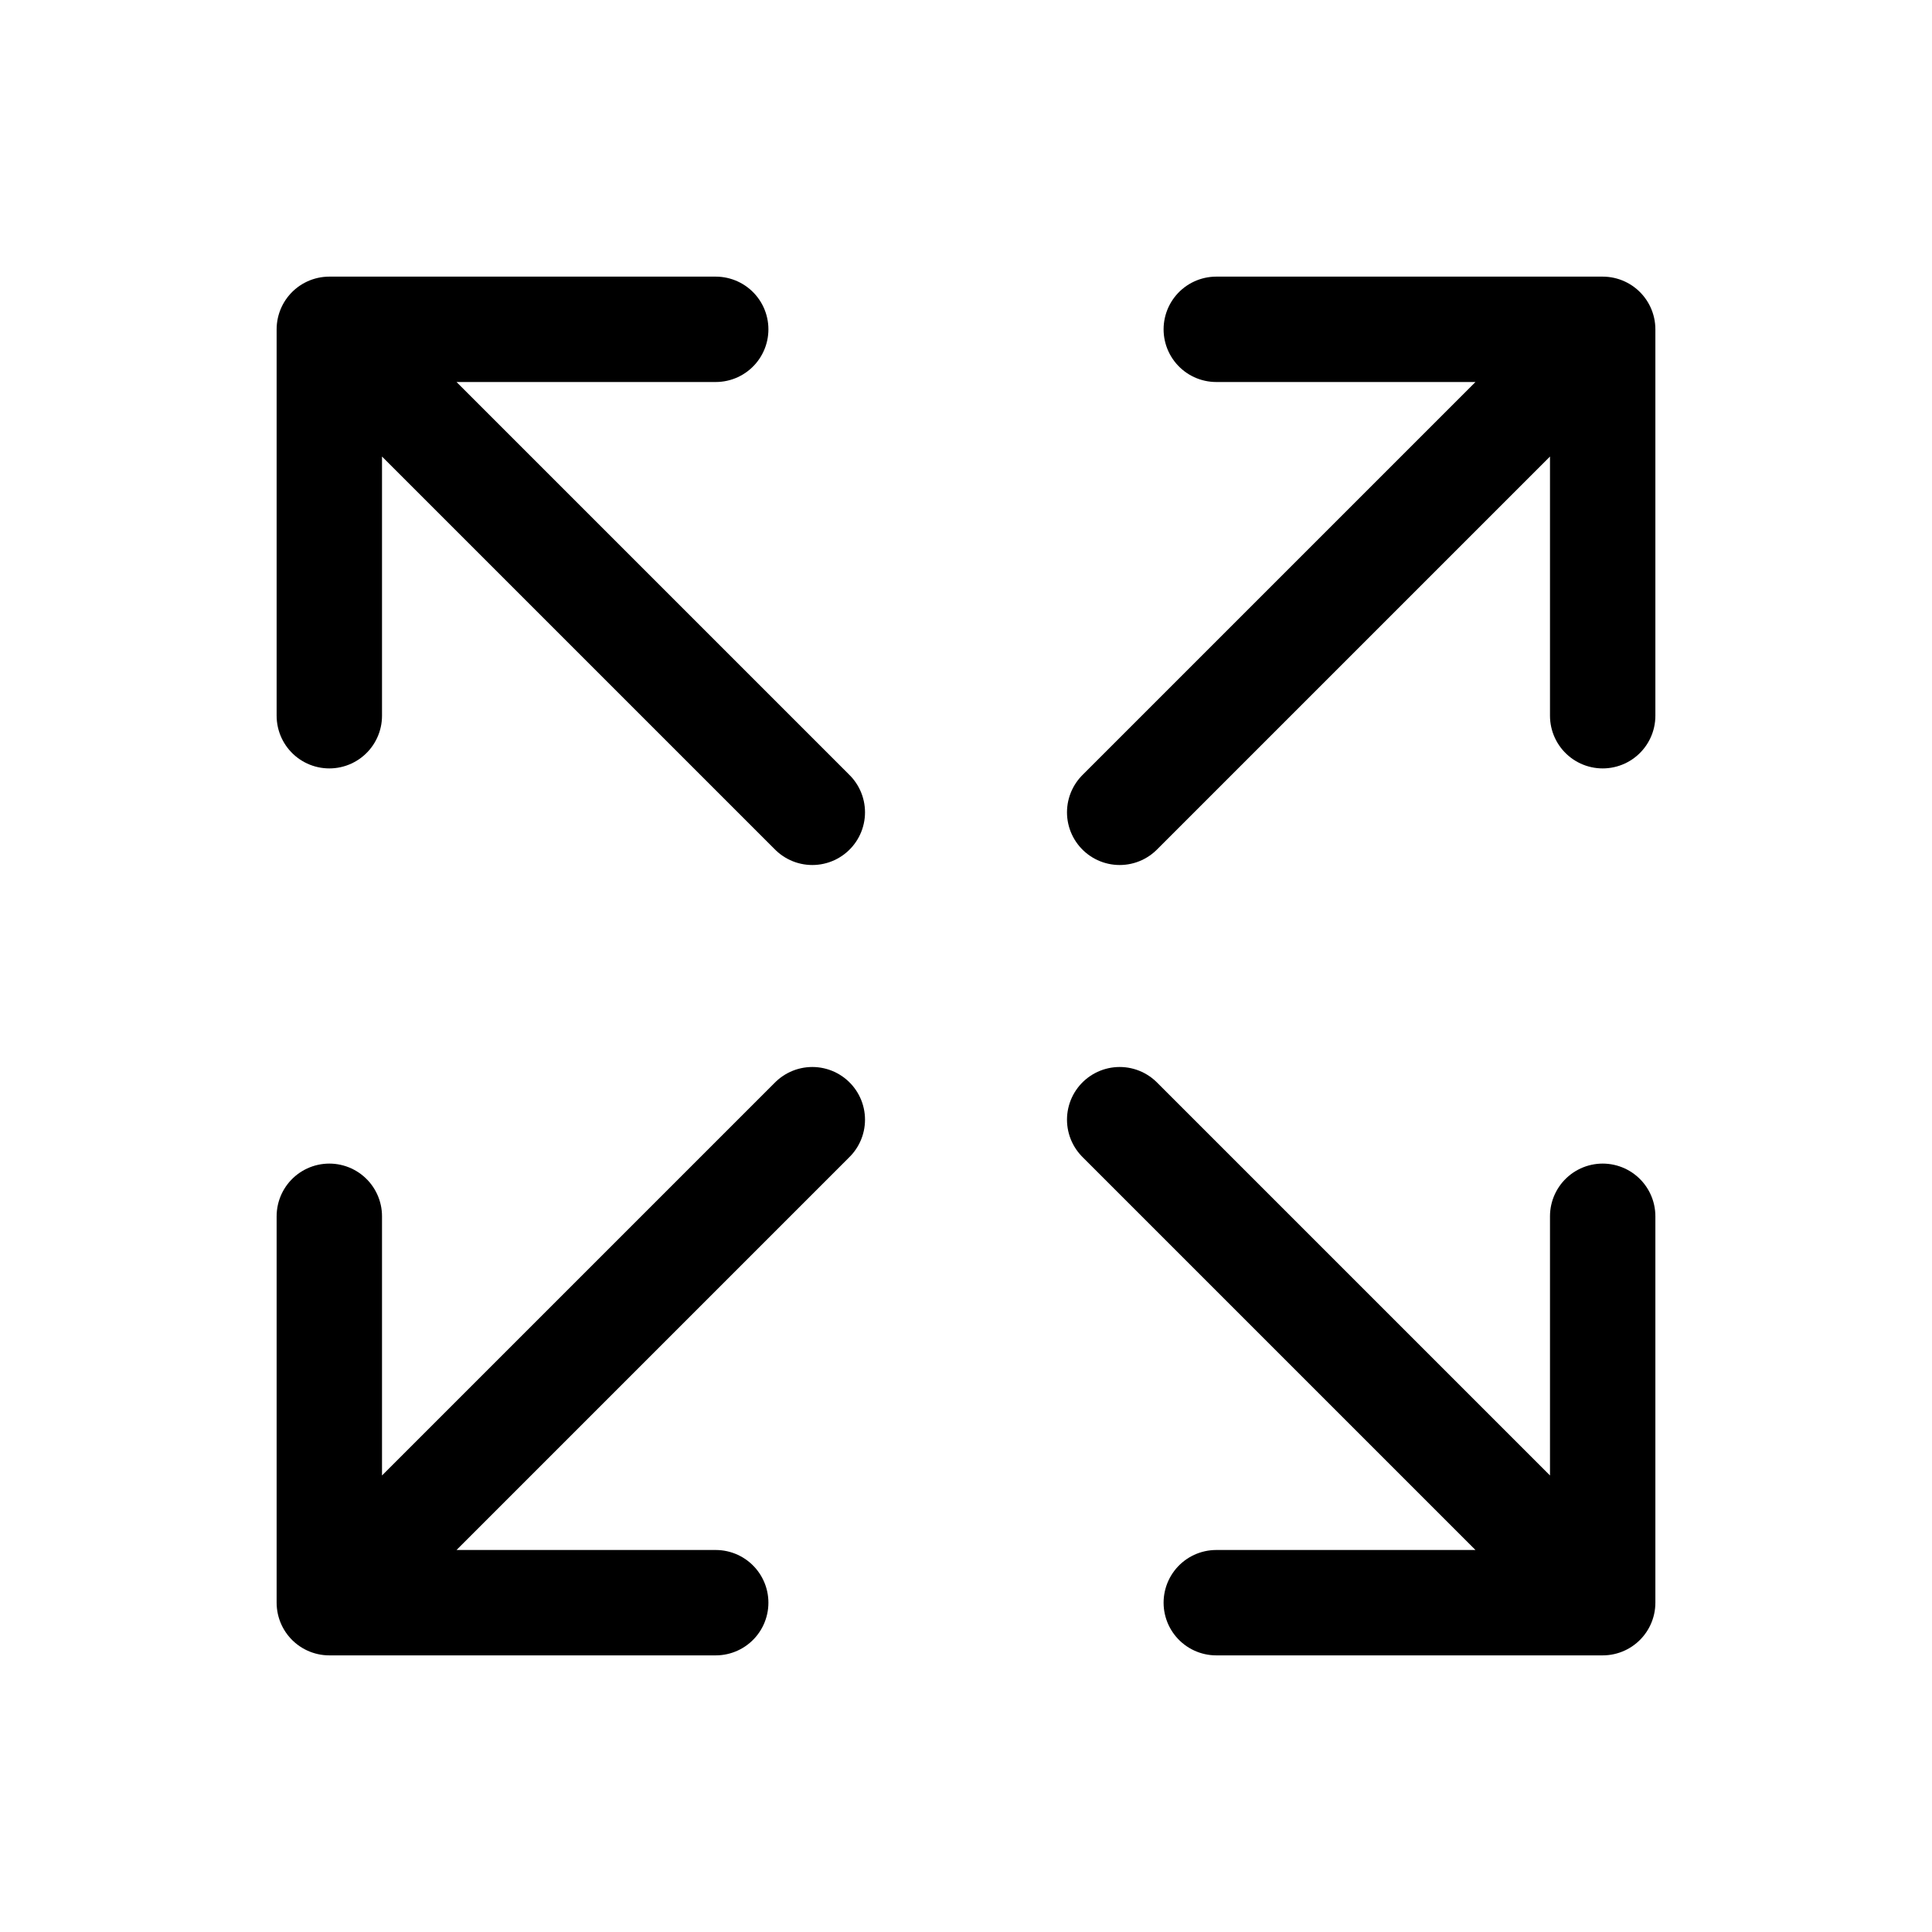 <svg xmlns="http://www.w3.org/2000/svg" width="22" height="22" viewBox="0 0 22 22" fill="none">
  <path d="M3.75 3.75V8.15M3.75 3.75H8.15M3.75 3.75L6.5 6.5L9.25 9.25M18.25 8.15V3.75M18.25 3.75H13.85M18.25 3.75L12.75 9.25M3.75 13.85V18.25M3.75 18.25H8.15M3.75 18.25L9.25 12.75M18.25 13.85V18.25M18.25 18.25H13.85M18.25 18.25L12.75 12.75" stroke="black" stroke-width="1.2" stroke-linecap="round" stroke-linejoin="round"/>
</svg>
